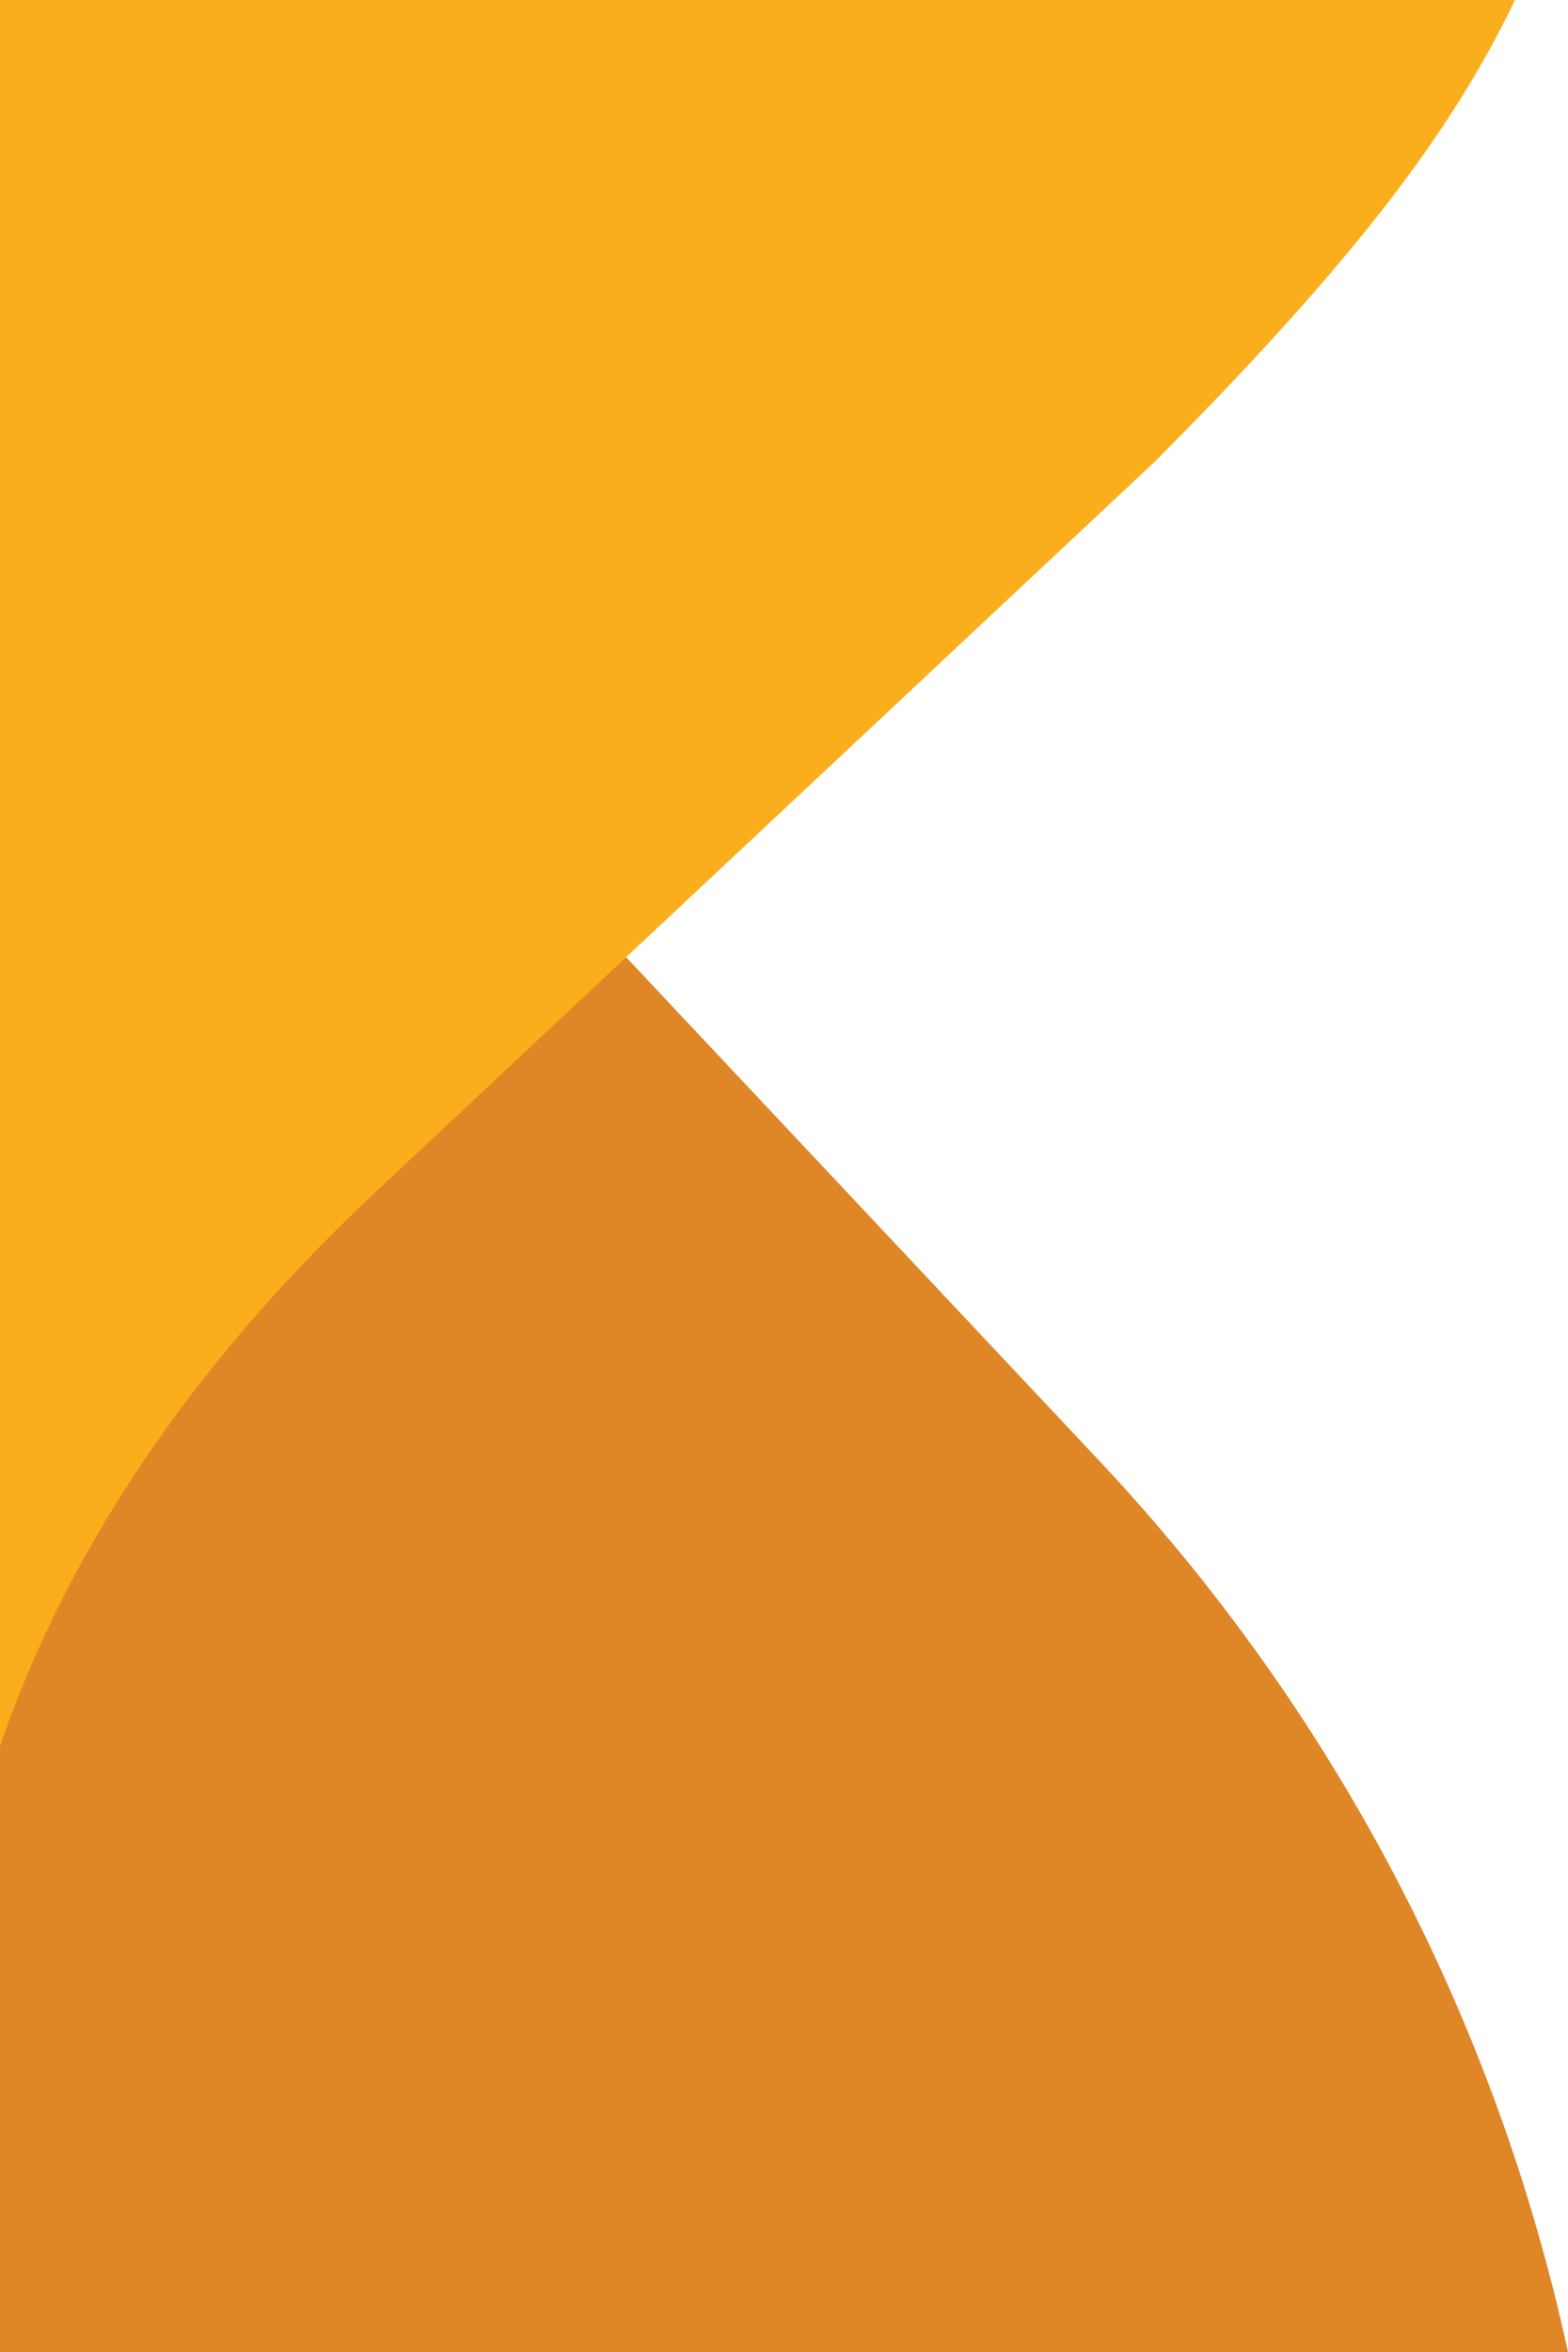 <svg xmlns="http://www.w3.org/2000/svg" viewBox="0 0 130 194.9" enable-background="new 0 0 130 194.9"><path fill="#DF8626" d="M0 194.9h130c-6-27.6-19.4-53.2-39-74l-39.2-41.7-51.8 1.3v114.4z"/><path fill="#FAAE1C" d="M0 0v144.7c4.8-14 14-29.8 30.9-45.7l64.9-60.8c14.8-14.9 24.1-26.2 29.8-38.2h-125.6z"/></svg>